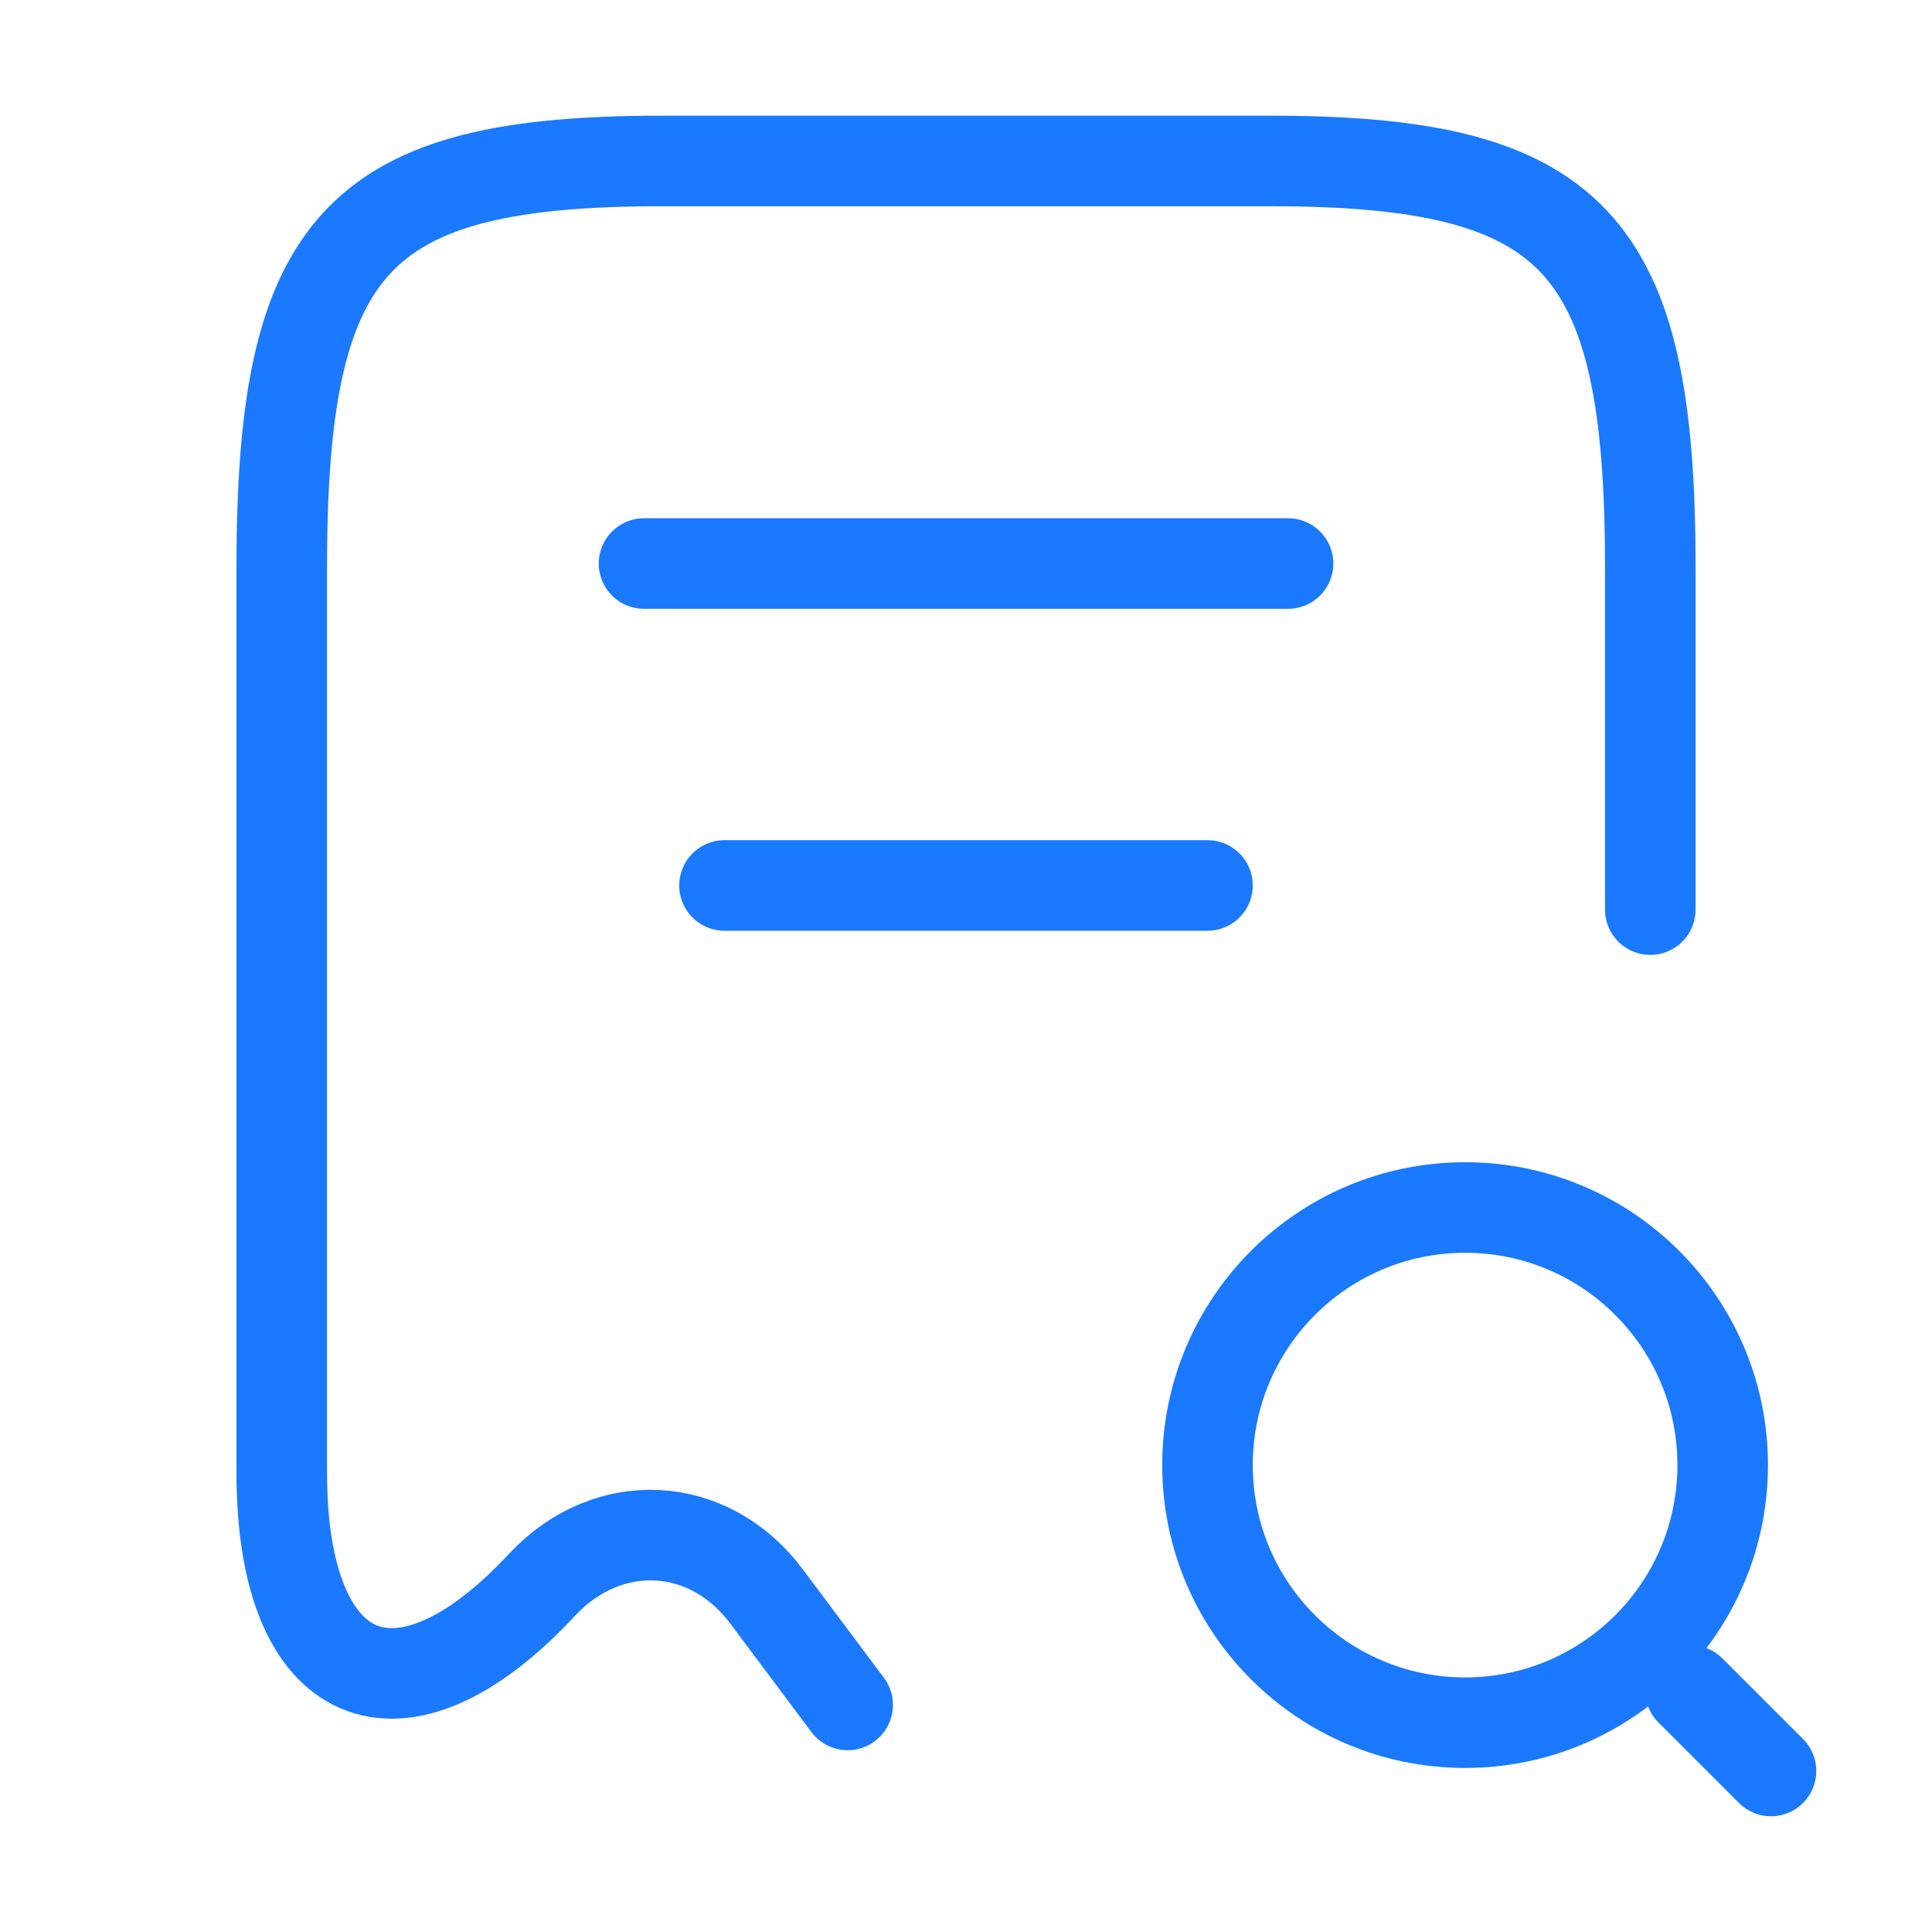 <svg width="32" height="32" viewBox="0 0 32 32" fill="none" xmlns="http://www.w3.org/2000/svg">
<path d="M27.334 15.066V9.386C27.334 4.013 26.08 2.666 21.04 2.666H10.96C5.92 2.666 4.667 4.013 4.667 9.386V24.399C4.667 27.946 6.614 28.786 8.974 26.253L8.987 26.239C10.08 25.079 11.747 25.173 12.694 26.439L14.04 28.239" stroke="url(#paint0_linear_304_26786)" stroke-width="1.5" stroke-linecap="round" stroke-linejoin="round"/>
<path d="M24.267 28.533C26.623 28.533 28.533 26.623 28.533 24.267C28.533 21.91 26.623 20 24.267 20C21.91 20 20 21.91 20 24.267C20 26.623 21.91 28.533 24.267 28.533Z" stroke="url(#paint1_linear_304_26786)" stroke-width="1.5" stroke-linecap="round" stroke-linejoin="round"/>
<path d="M29.333 29.333L28 28" stroke="url(#paint2_linear_304_26786)" stroke-width="1.5" stroke-linecap="round" stroke-linejoin="round"/>
<path d="M10.667 9.334H21.334" stroke="url(#paint3_linear_304_26786)" stroke-width="1.5" stroke-linecap="round" stroke-linejoin="round"/>
<path d="M12 14.666H20" stroke="url(#paint4_linear_304_26786)" stroke-width="1.5" stroke-linecap="round" stroke-linejoin="round"/>
<defs>
<linearGradient id="paint0_linear_304_26786" x1="16" y1="2.666" x2="16" y2="28.239" gradientUnits="userSpaceOnUse">
<stop stop-color="#1A79FF"/>
<stop offset="1" stop-color="#1A79FF"/>
</linearGradient>
<linearGradient id="paint1_linear_304_26786" x1="24.267" y1="20" x2="24.267" y2="28.533" gradientUnits="userSpaceOnUse">
<stop stop-color="#1A79FF"/>
<stop offset="1" stop-color="#1A79FF"/>
</linearGradient>
<linearGradient id="paint2_linear_304_26786" x1="28.667" y1="28" x2="28.667" y2="29.333" gradientUnits="userSpaceOnUse">
<stop stop-color="#1A79FF"/>
<stop offset="1" stop-color="#1A79FF"/>
</linearGradient>
<linearGradient id="paint3_linear_304_26786" x1="16" y1="9.334" x2="16" y2="10.334" gradientUnits="userSpaceOnUse">
<stop stop-color="#1A79FF"/>
<stop offset="1" stop-color="#1A79FF"/>
</linearGradient>
<linearGradient id="paint4_linear_304_26786" x1="16" y1="14.666" x2="16" y2="15.666" gradientUnits="userSpaceOnUse">
<stop stop-color="#1A79FF"/>
<stop offset="1" stop-color="#1A79FF"/>
</linearGradient>
</defs>
</svg>
